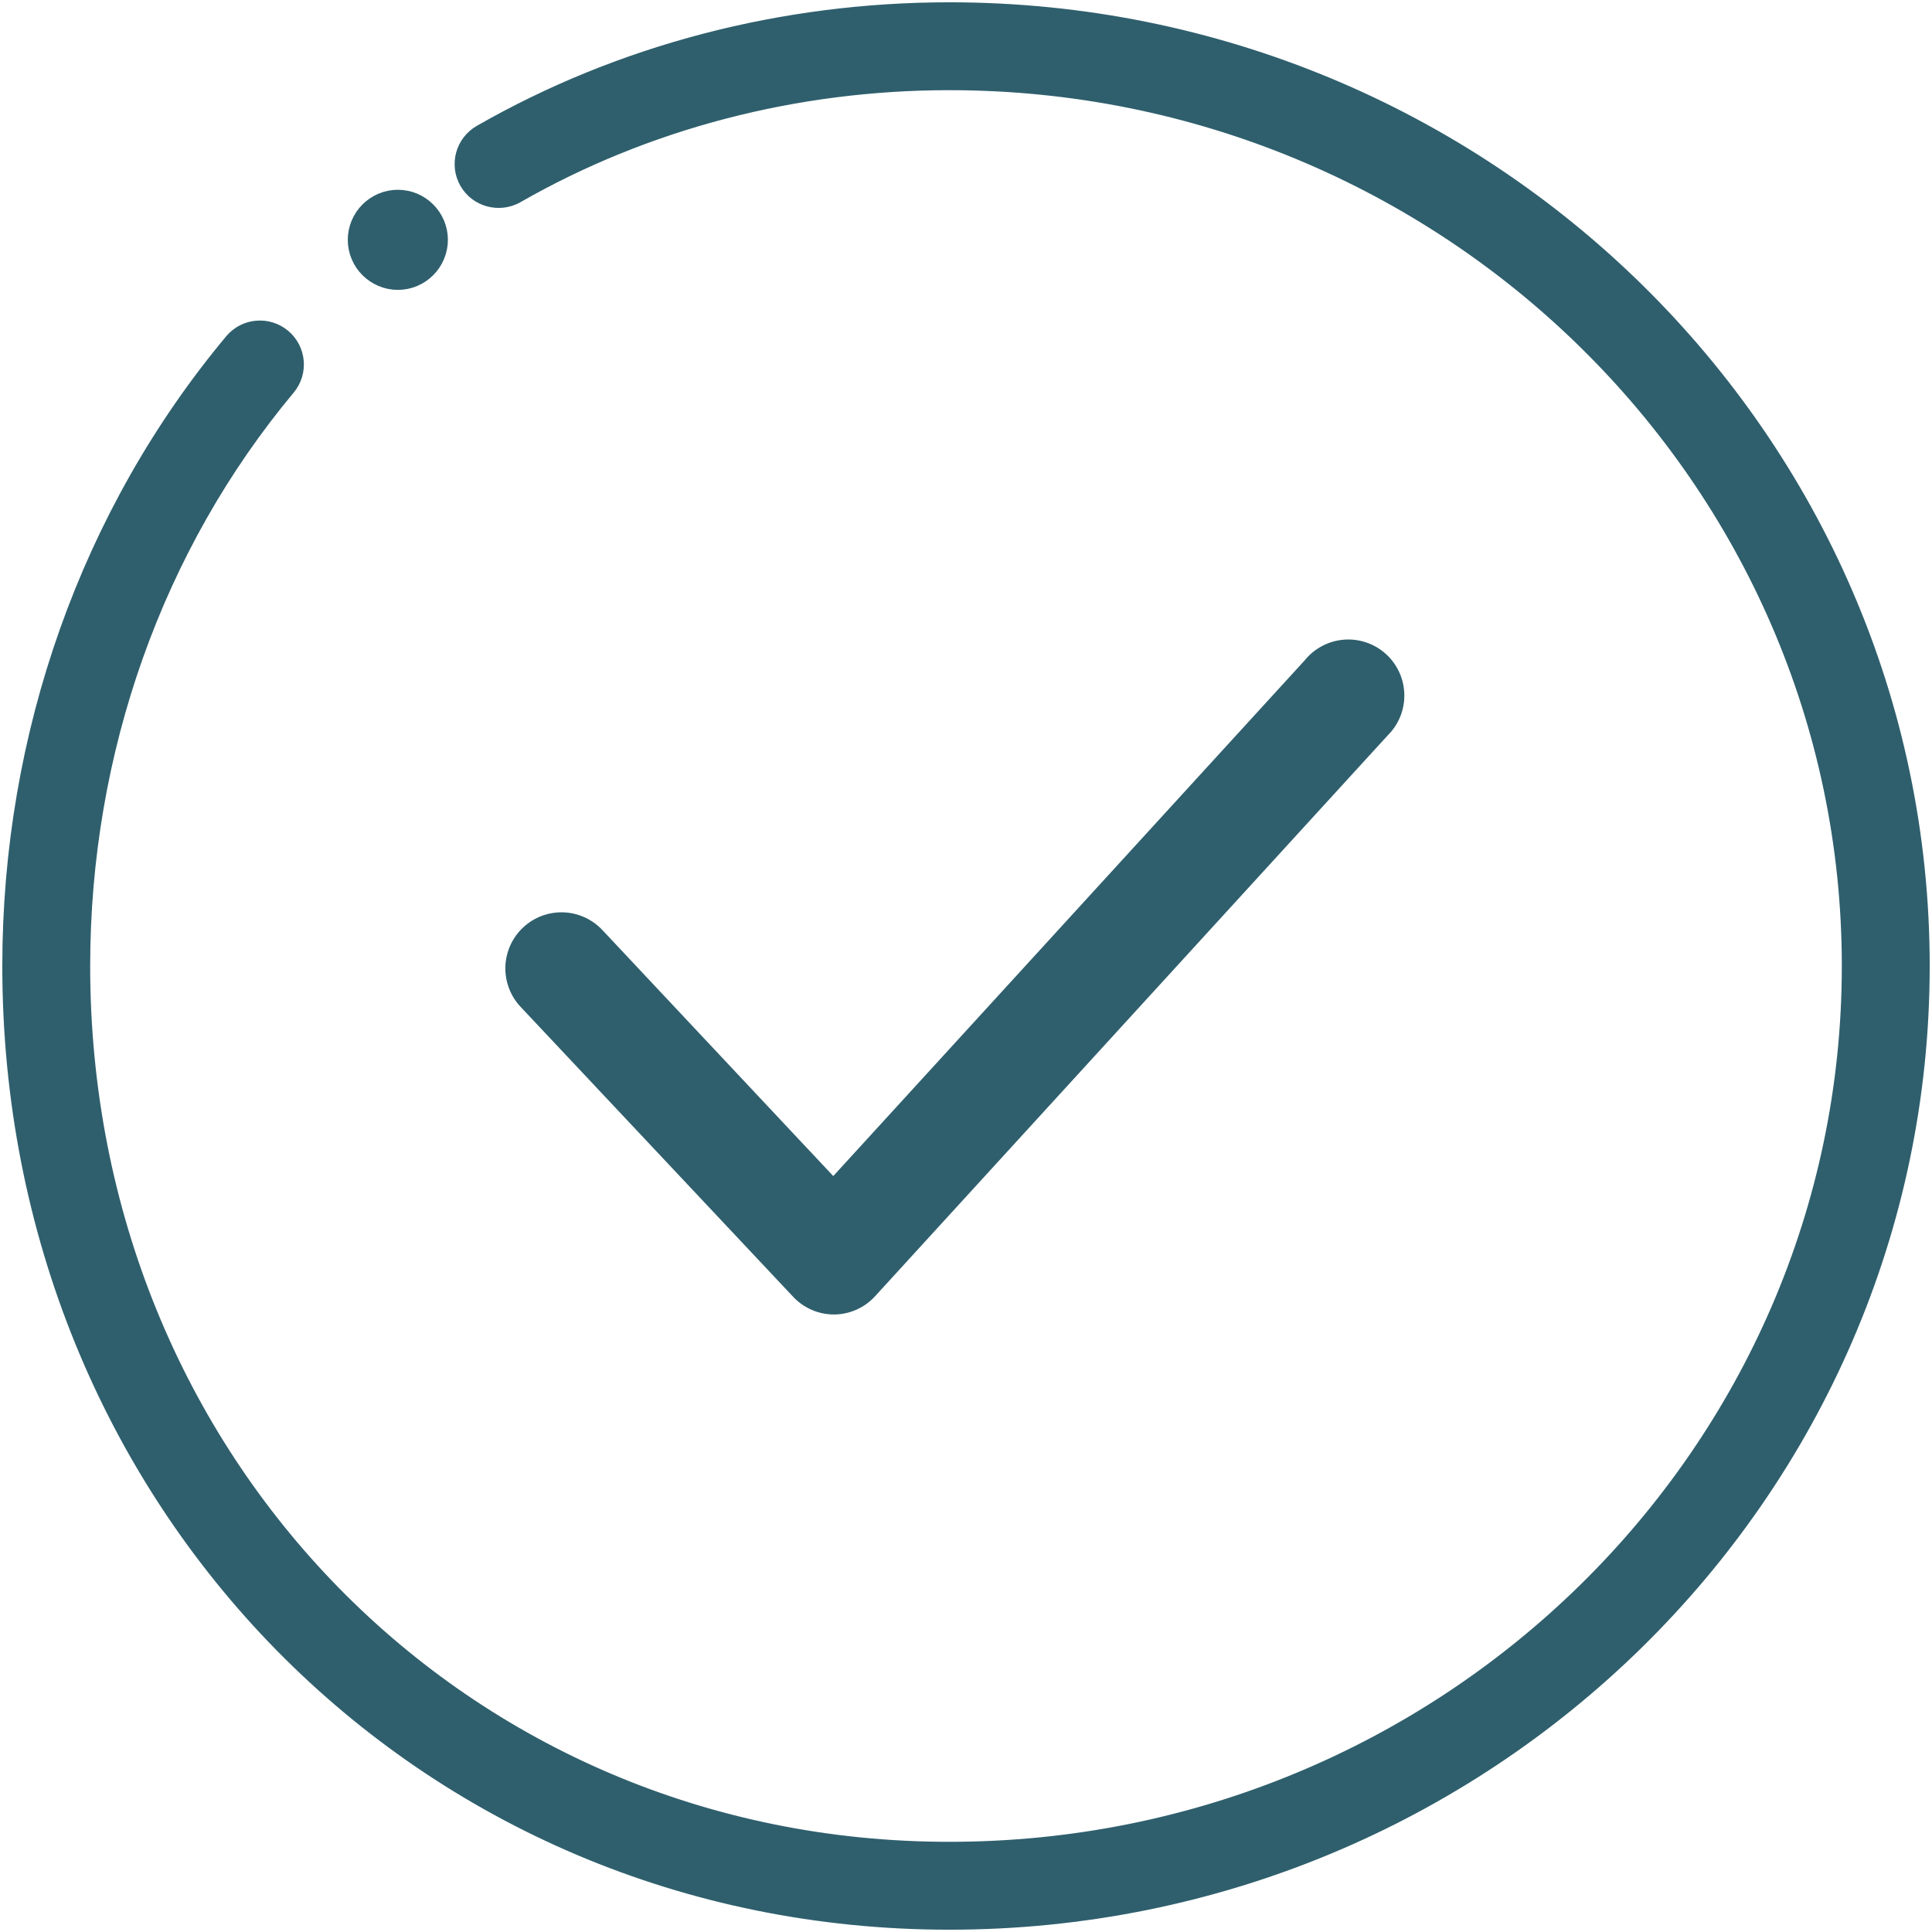 <svg width="158" height="158" viewBox="0 0 158 158" fill="none" xmlns="http://www.w3.org/2000/svg">
<path d="M77.636 156.812C34.771 156.812 1.188 122.632 1.188 79C1.188 60.175 7.604 42.112 19.266 28.142C20.189 27.042 21.818 26.902 22.918 27.815C24.018 28.733 24.168 30.367 23.25 31.467C12.367 44.503 6.375 61.383 6.375 79C6.375 119.727 37.676 151.625 77.636 151.625C118.435 151.625 151.625 119.047 151.625 79C151.625 38.953 118.435 6.375 77.636 6.375C64.978 6.375 52.668 9.591 42.06 15.671C40.83 16.361 39.233 15.951 38.522 14.706C37.811 13.461 38.242 11.879 39.487 11.163C50.879 4.637 64.07 1.188 77.636 1.188C121.294 1.188 156.812 36.094 156.812 79C156.812 121.906 121.294 156.812 77.636 156.812Z" fill="#2F5F6D" stroke="#2F5F6D" stroke-width="2"/>
<path d="M35.129 19.613C35.129 21.04 33.962 22.207 32.536 22.207C31.109 22.207 29.942 21.04 29.942 19.613C29.942 18.187 31.109 17.02 32.536 17.02C33.962 17.02 35.129 18.182 35.129 19.613Z" fill="#2F5F6D" stroke="#2F5F6D" stroke-width="3"/>
<g clip-path="url(#clip0_135_18)">
<path d="M68.191 107.5C67.563 107.498 66.942 107.367 66.366 107.114C65.79 106.862 65.273 106.494 64.846 106.033L42.571 82.337C41.738 81.45 41.292 80.268 41.33 79.052C41.35 78.45 41.487 77.857 41.735 77.308C41.983 76.759 42.337 76.264 42.777 75.852C43.216 75.44 43.732 75.118 44.296 74.905C44.86 74.692 45.46 74.593 46.062 74.612C47.278 74.65 48.429 75.171 49.262 76.058L68.145 96.179L106.691 54.012C107.083 53.525 107.569 53.123 108.121 52.831C108.673 52.539 109.28 52.363 109.902 52.313C110.525 52.264 111.151 52.342 111.743 52.544C112.334 52.745 112.878 53.065 113.341 53.484C113.804 53.904 114.177 54.413 114.436 54.982C114.695 55.55 114.835 56.166 114.847 56.791C114.86 57.415 114.745 58.036 114.509 58.614C114.272 59.193 113.921 59.717 113.475 60.154L71.583 105.987C71.16 106.456 70.644 106.833 70.068 107.093C69.492 107.354 68.869 107.492 68.237 107.5H68.191Z" fill="#2F5F6D"/>
</g>
<defs>
<clipPath id="clip0_135_18">
<rect width="110" height="110" fill="white" transform="translate(23 25)"/>
</clipPath>
</defs>
</svg>
